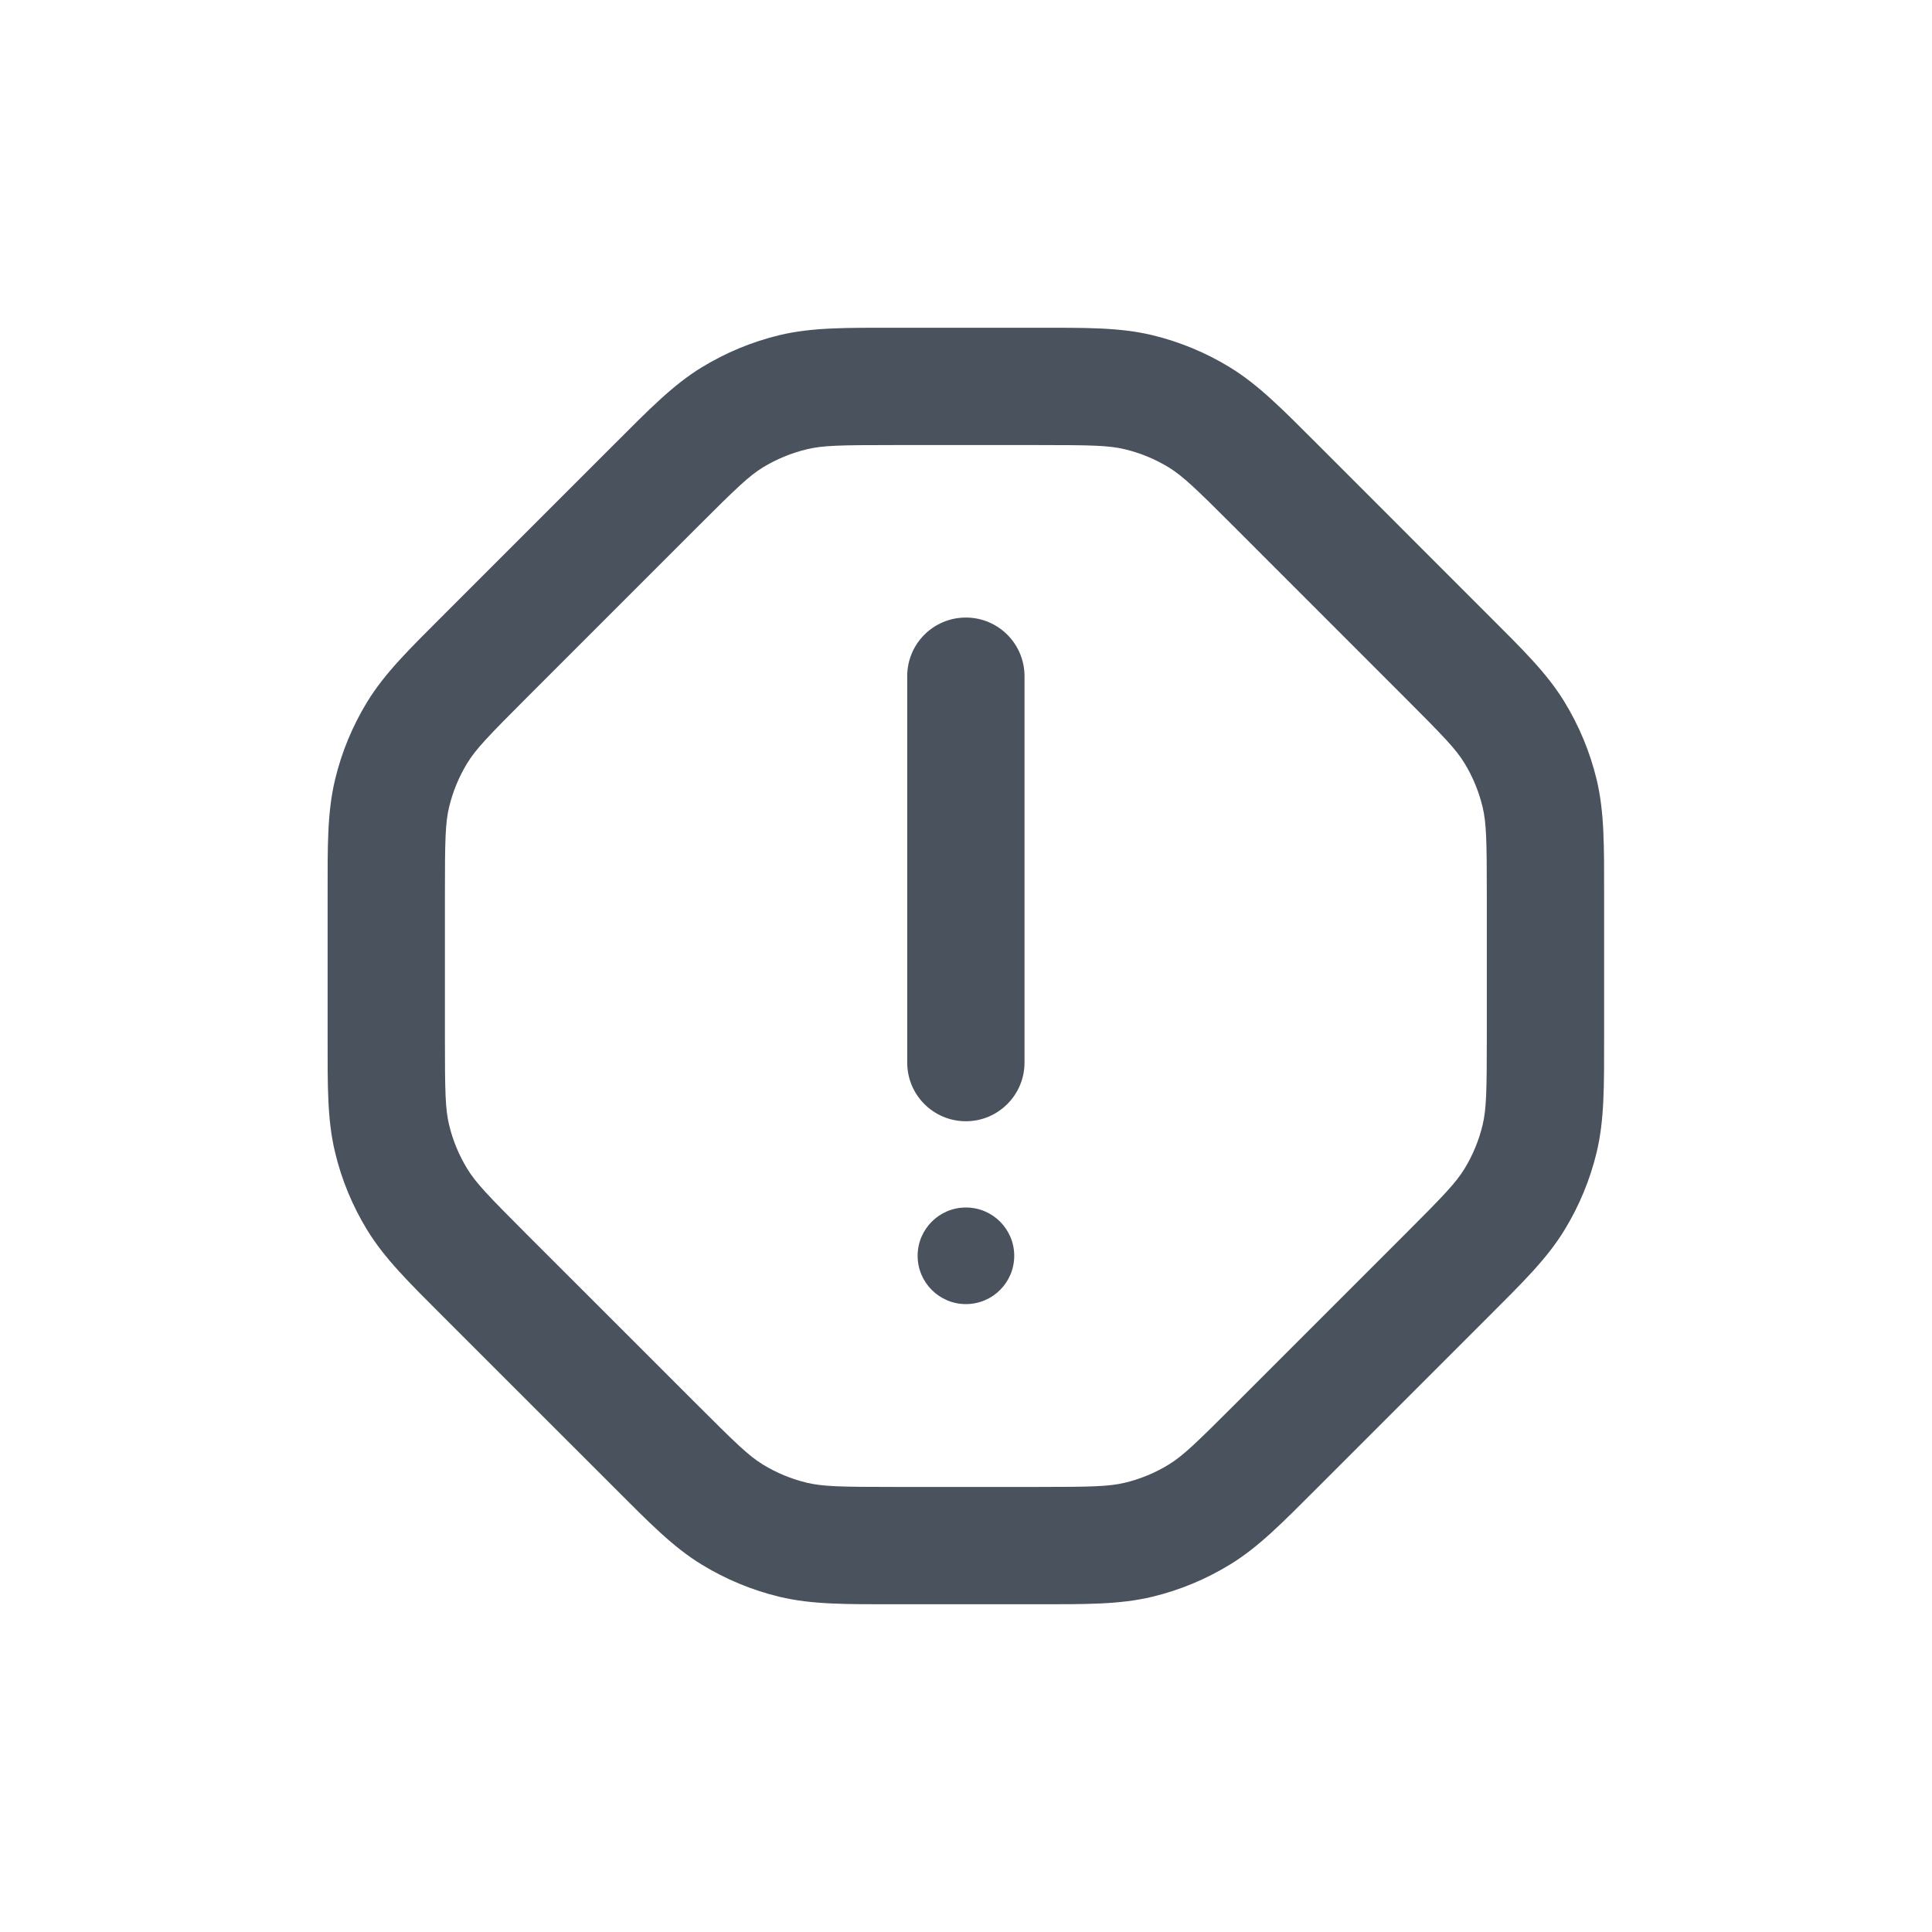 <svg width="28" height="28" viewBox="0 0 28 28" fill="none" xmlns="http://www.w3.org/2000/svg">
<path d="M9.512 7.031L10.113 7.632L9.512 7.031ZM7.029 9.514L6.428 8.913L6.428 8.913L7.029 9.514ZM7.029 18.486L6.428 19.087H6.428L7.029 18.486ZM9.512 20.968L10.113 20.367L10.113 20.367L9.512 20.968ZM20.966 9.514L20.365 10.115V10.115L20.966 9.514ZM18.484 7.031L19.085 6.43L19.085 6.43L18.484 7.031ZM17.383 6.05L17.827 5.325V5.325L17.383 6.05ZM16.5 5.684L16.302 6.511L16.5 5.684ZM22.313 11.497L23.14 11.299V11.299L22.313 11.497ZM21.948 10.614L22.672 10.17V10.17L21.948 10.614ZM21.948 17.385L22.672 17.829V17.829L21.948 17.385ZM22.313 16.502L23.14 16.7V16.7L22.313 16.502ZM16.5 22.315L16.698 23.142H16.698L16.5 22.315ZM17.383 21.95L17.827 22.674H17.827L17.383 21.95ZM10.612 21.95L10.168 22.674H10.168L10.612 21.95ZM11.495 22.315L11.297 23.142H11.297L11.495 22.315ZM5.682 16.502L6.509 16.304L5.682 16.502ZM6.048 17.385L6.773 16.941L6.048 17.385ZM6.048 10.614L6.773 11.058L6.048 10.614ZM5.682 11.497L4.856 11.299L4.856 11.299L5.682 11.497ZM10.612 6.05L11.056 6.774L10.612 6.05ZM11.495 5.684L11.297 4.857L11.297 4.857L11.495 5.684ZM14.848 9.8C14.848 9.33 14.467 8.95 13.998 8.95C13.528 8.95 13.148 9.33 13.148 9.8H14.848ZM13.148 15.4C13.148 15.869 13.528 16.25 13.998 16.25C14.467 16.25 14.848 15.869 14.848 15.4H13.148ZM8.911 6.43L6.428 8.913L7.63 10.115L10.113 7.632L8.911 6.43ZM4.748 12.969V15.03H6.448V12.969H4.748ZM6.428 19.087L8.911 21.569L10.113 20.367L7.63 17.885L6.428 19.087ZM12.967 23.25H15.028V21.55H12.967V23.25ZM19.085 21.569L21.567 19.087L20.365 17.885L17.883 20.367L19.085 21.569ZM23.248 15.03V12.969H21.548V15.03H23.248ZM21.567 8.913L19.085 6.43L17.883 7.632L20.365 10.115L21.567 8.913ZM15.028 4.75H12.967V6.45H15.028V4.75ZM19.085 6.43C18.585 5.93 18.241 5.579 17.827 5.325L16.939 6.774C17.141 6.899 17.326 7.075 17.883 7.632L19.085 6.43ZM15.028 6.45C15.815 6.45 16.071 6.455 16.302 6.511L16.698 4.857C16.226 4.744 15.735 4.75 15.028 4.75V6.45ZM17.827 5.325C17.478 5.111 17.097 4.953 16.698 4.857L16.302 6.511C16.527 6.565 16.742 6.654 16.939 6.774L17.827 5.325ZM23.248 12.969C23.248 12.263 23.253 11.771 23.14 11.299L21.487 11.696C21.542 11.927 21.548 12.182 21.548 12.969H23.248ZM20.365 10.115C20.922 10.672 21.099 10.856 21.223 11.058L22.672 10.17C22.419 9.756 22.067 9.412 21.567 8.913L20.365 10.115ZM23.14 11.299C23.044 10.9 22.886 10.52 22.672 10.17L21.223 11.058C21.344 11.256 21.433 11.471 21.487 11.696L23.14 11.299ZM21.567 19.087C22.067 18.587 22.419 18.243 22.672 17.829L21.223 16.941C21.099 17.143 20.922 17.328 20.365 17.885L21.567 19.087ZM21.548 15.03C21.548 15.817 21.542 16.073 21.487 16.304L23.14 16.7C23.253 16.228 23.248 15.736 23.248 15.03H21.548ZM22.672 17.829C22.886 17.48 23.044 17.099 23.14 16.7L21.487 16.304C21.433 16.529 21.344 16.744 21.223 16.941L22.672 17.829ZM15.028 23.25C15.735 23.25 16.226 23.255 16.698 23.142L16.302 21.489C16.071 21.544 15.815 21.55 15.028 21.55V23.25ZM17.883 20.367C17.326 20.924 17.141 21.101 16.939 21.225L17.827 22.674C18.241 22.421 18.585 22.069 19.085 21.569L17.883 20.367ZM16.698 23.142C17.097 23.046 17.478 22.888 17.827 22.674L16.939 21.225C16.742 21.346 16.527 21.435 16.302 21.489L16.698 23.142ZM8.911 21.569C9.41 22.069 9.754 22.421 10.168 22.674L11.056 21.225C10.854 21.101 10.67 20.924 10.113 20.367L8.911 21.569ZM12.967 21.55C12.18 21.55 11.925 21.544 11.694 21.489L11.297 23.142C11.769 23.255 12.261 23.25 12.967 23.25V21.55ZM10.168 22.674C10.518 22.888 10.898 23.046 11.297 23.142L11.694 21.489C11.469 21.435 11.254 21.346 11.056 21.225L10.168 22.674ZM4.748 15.03C4.748 15.736 4.742 16.228 4.856 16.7L6.509 16.304C6.453 16.073 6.448 15.817 6.448 15.03H4.748ZM7.63 17.885C7.073 17.328 6.897 17.143 6.773 16.941L5.323 17.829C5.577 18.243 5.928 18.587 6.428 19.087L7.63 17.885ZM4.856 16.7C4.951 17.099 5.109 17.48 5.323 17.829L6.773 16.941C6.652 16.744 6.563 16.529 6.509 16.304L4.856 16.7ZM6.428 8.913C5.928 9.412 5.577 9.756 5.323 10.17L6.773 11.058C6.897 10.856 7.073 10.672 7.63 10.115L6.428 8.913ZM6.448 12.969C6.448 12.182 6.453 11.927 6.509 11.696L4.856 11.299C4.742 11.771 4.748 12.263 4.748 12.969H6.448ZM5.323 10.17C5.109 10.52 4.951 10.9 4.856 11.299L6.509 11.696C6.563 11.471 6.652 11.256 6.773 11.058L5.323 10.17ZM10.113 7.632C10.67 7.075 10.854 6.899 11.056 6.774L10.168 5.325C9.754 5.579 9.41 5.93 8.911 6.43L10.113 7.632ZM12.967 4.75C12.261 4.75 11.769 4.744 11.297 4.857L11.694 6.511C11.925 6.455 12.18 6.45 12.967 6.45V4.75ZM11.056 6.774C11.254 6.654 11.469 6.565 11.694 6.511L11.297 4.857C10.898 4.953 10.518 5.111 10.168 5.325L11.056 6.774ZM13.148 9.8V15.4H14.848V9.8H13.148Z" fill="#4A525D"/>
<circle cx="13.999" cy="18.2" r="0.7" fill="#4A525D"/>
</svg>
